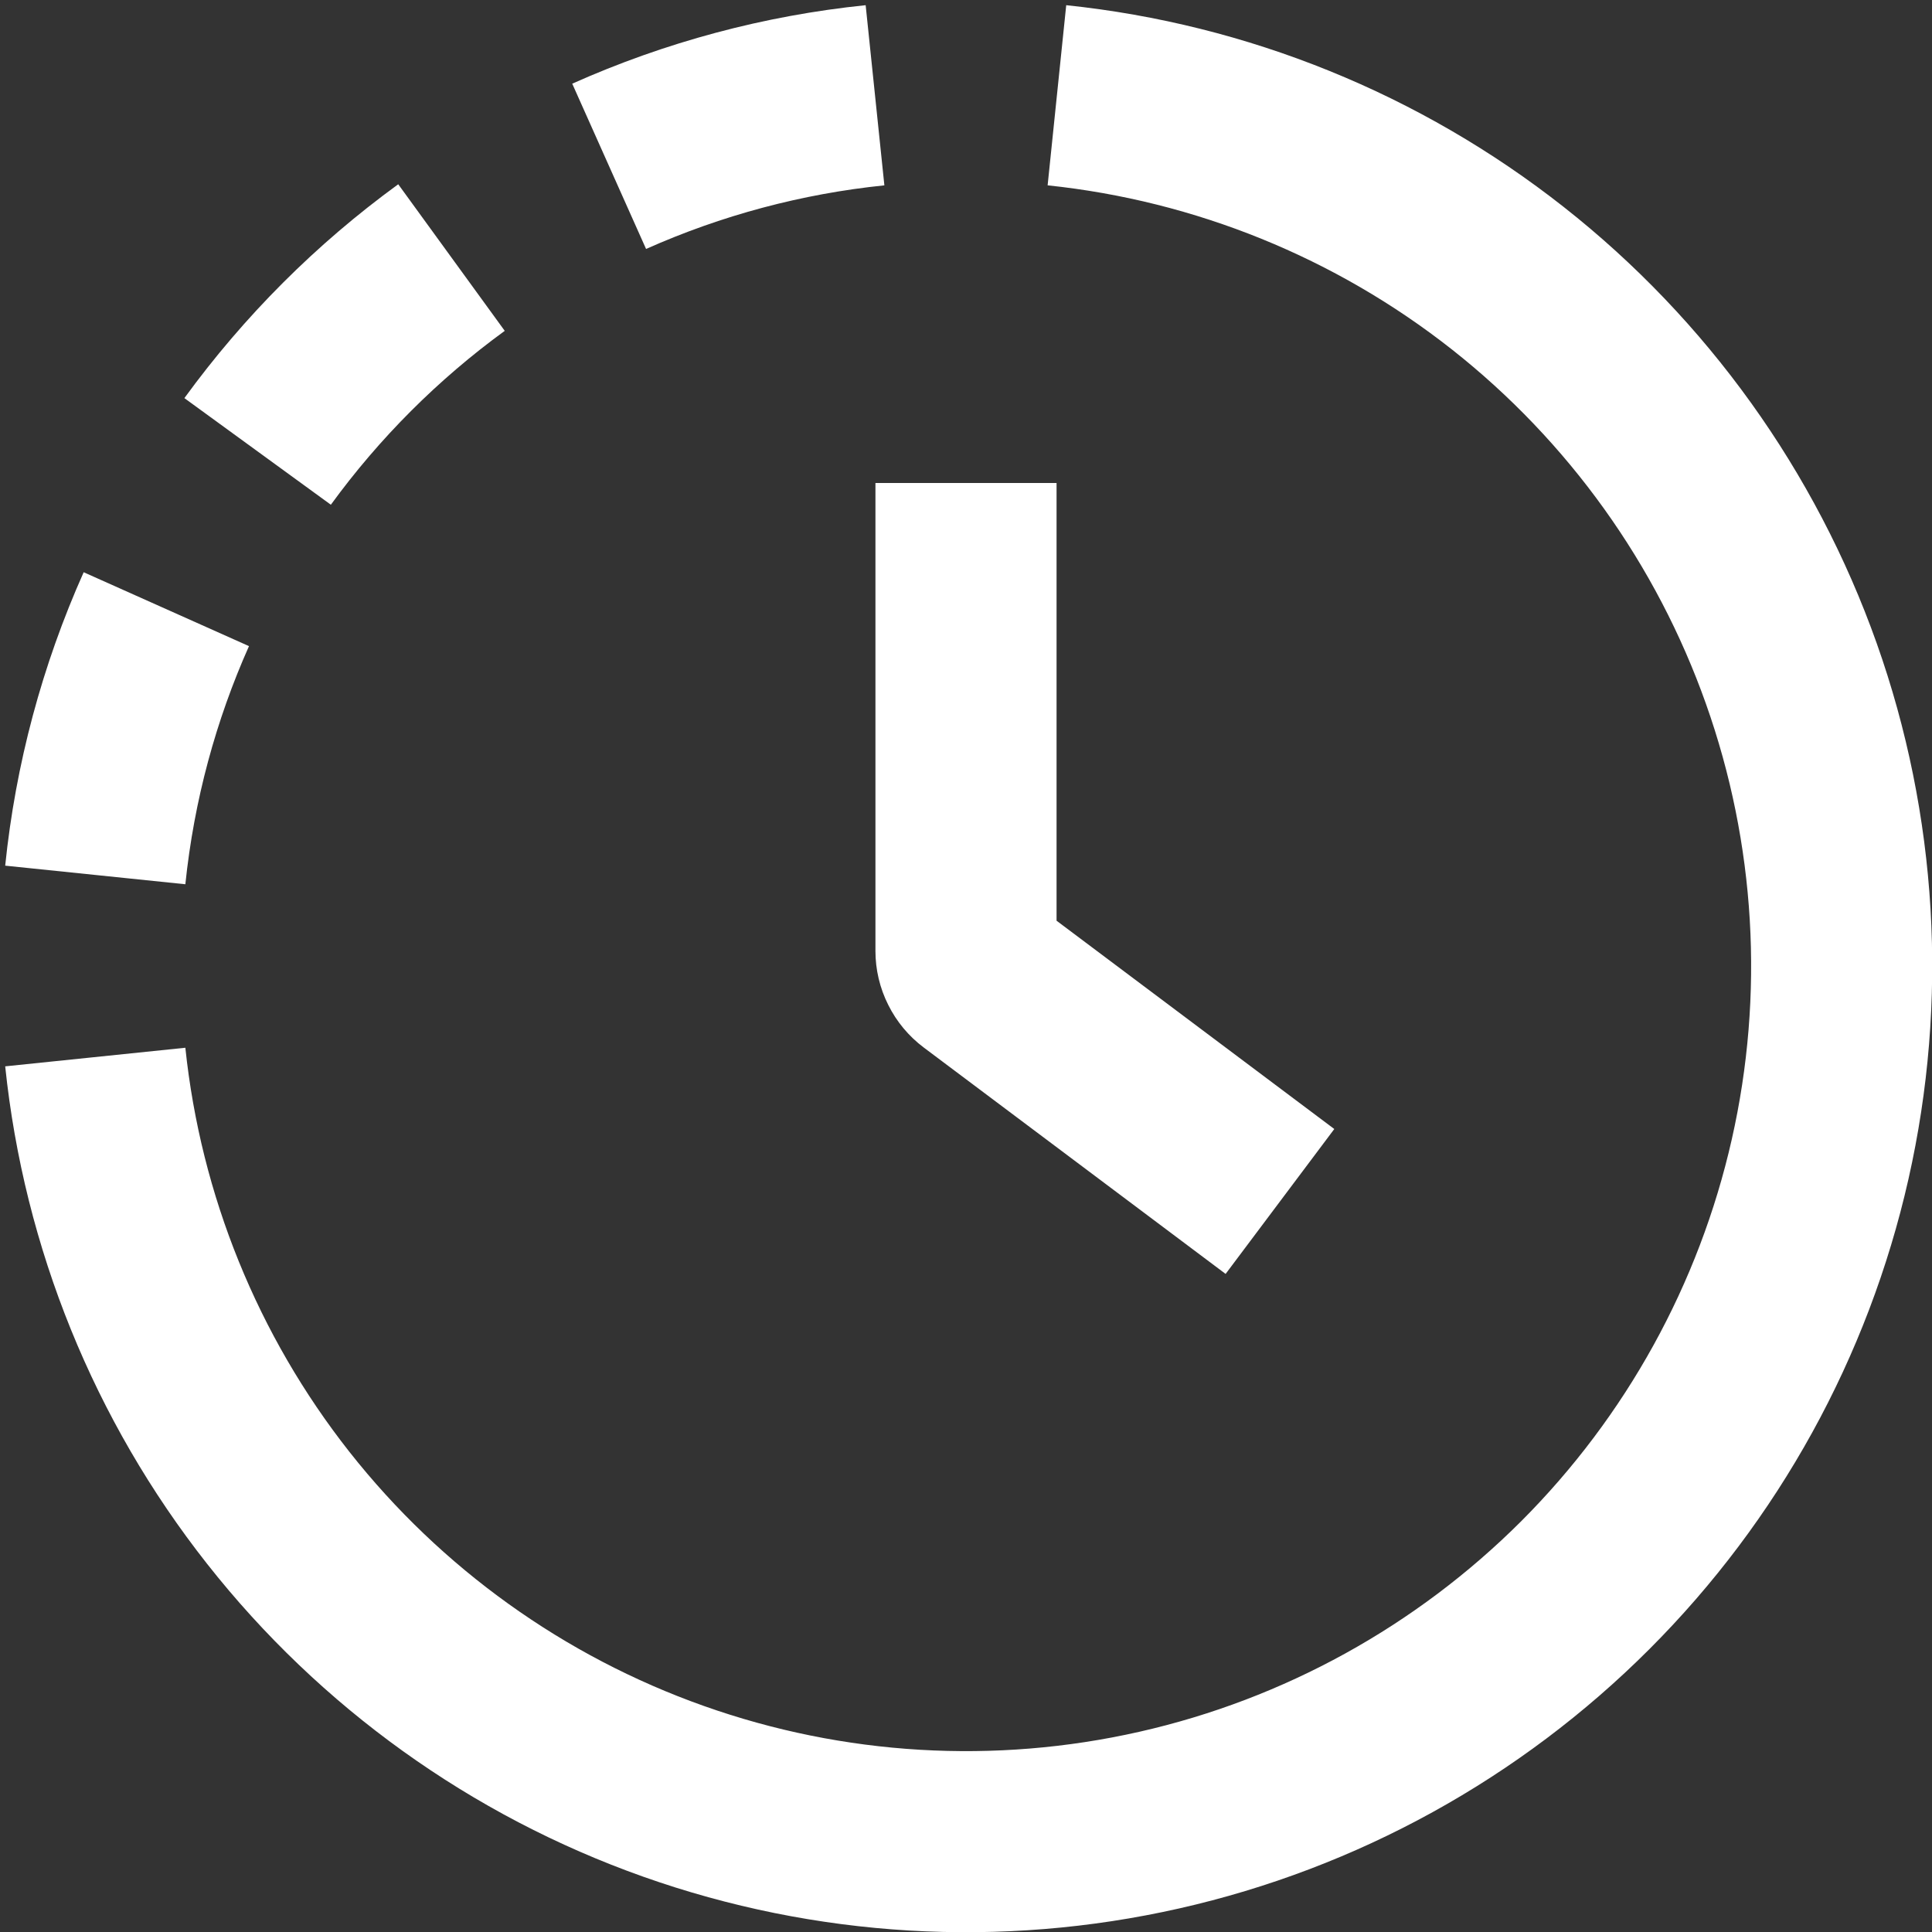 <svg width="16" height="16" viewBox="0 0 16 16" fill="none" xmlns="http://www.w3.org/2000/svg">
<rect x="0" y="0" width="16" height="16" fill="#333333" stroke="none"/>
<g clip-path="url(#clip0_5_2133)">
<path fill-rule="evenodd" clip-rule="evenodd" d="M5.35 2.062C5.976 1.783 6.642 1.605 7.324 1.535L7.169 0.043C6.33 0.129 5.509 0.349 4.739 0.693L5.351 2.063L5.35 2.062ZM8.677 1.535C9.898 1.663 11.059 2.134 12.024 2.894C12.988 3.654 13.718 4.672 14.128 5.829C14.539 6.987 14.613 8.237 14.342 9.435C14.071 10.633 13.466 11.729 12.598 12.598C11.729 13.466 10.633 14.071 9.435 14.342C8.237 14.613 6.987 14.539 5.829 14.128C4.672 13.718 3.654 12.988 2.894 12.024C2.134 11.059 1.663 9.898 1.535 8.677L0.043 8.831C0.2 10.335 0.779 11.763 1.715 12.951C2.65 14.138 3.902 15.037 5.327 15.542C6.752 16.047 8.291 16.138 9.765 15.805C11.24 15.472 12.59 14.727 13.659 13.658C14.728 12.589 15.472 11.239 15.805 9.765C16.138 8.29 16.047 6.751 15.542 5.327C15.036 3.902 14.138 2.649 12.95 1.714C11.762 0.779 10.334 0.2 8.83 0.043L8.676 1.535H8.677ZM2.74 4.18C3.142 3.628 3.628 3.142 4.18 2.74L3.298 1.526C2.619 2.02 2.021 2.618 1.527 3.297L2.74 4.18ZM1.535 7.323C1.607 6.627 1.789 5.963 2.062 5.351L0.693 4.739C0.349 5.509 0.129 6.33 0.043 7.169L1.535 7.323ZM8.75 4.75V4H7.25V7.875C7.25 8.03 7.286 8.183 7.356 8.322C7.425 8.461 7.526 8.582 7.65 8.675L9.55 10.1L10.15 10.55L11.05 9.35L10.45 8.9L8.75 7.625V4.75Z" fill="white"/>
</g>
<defs>
<clipPath id="clip0_5_2133">
<rect width="16" height="16" fill="white"/>
</clipPath>
</defs>
</svg>
